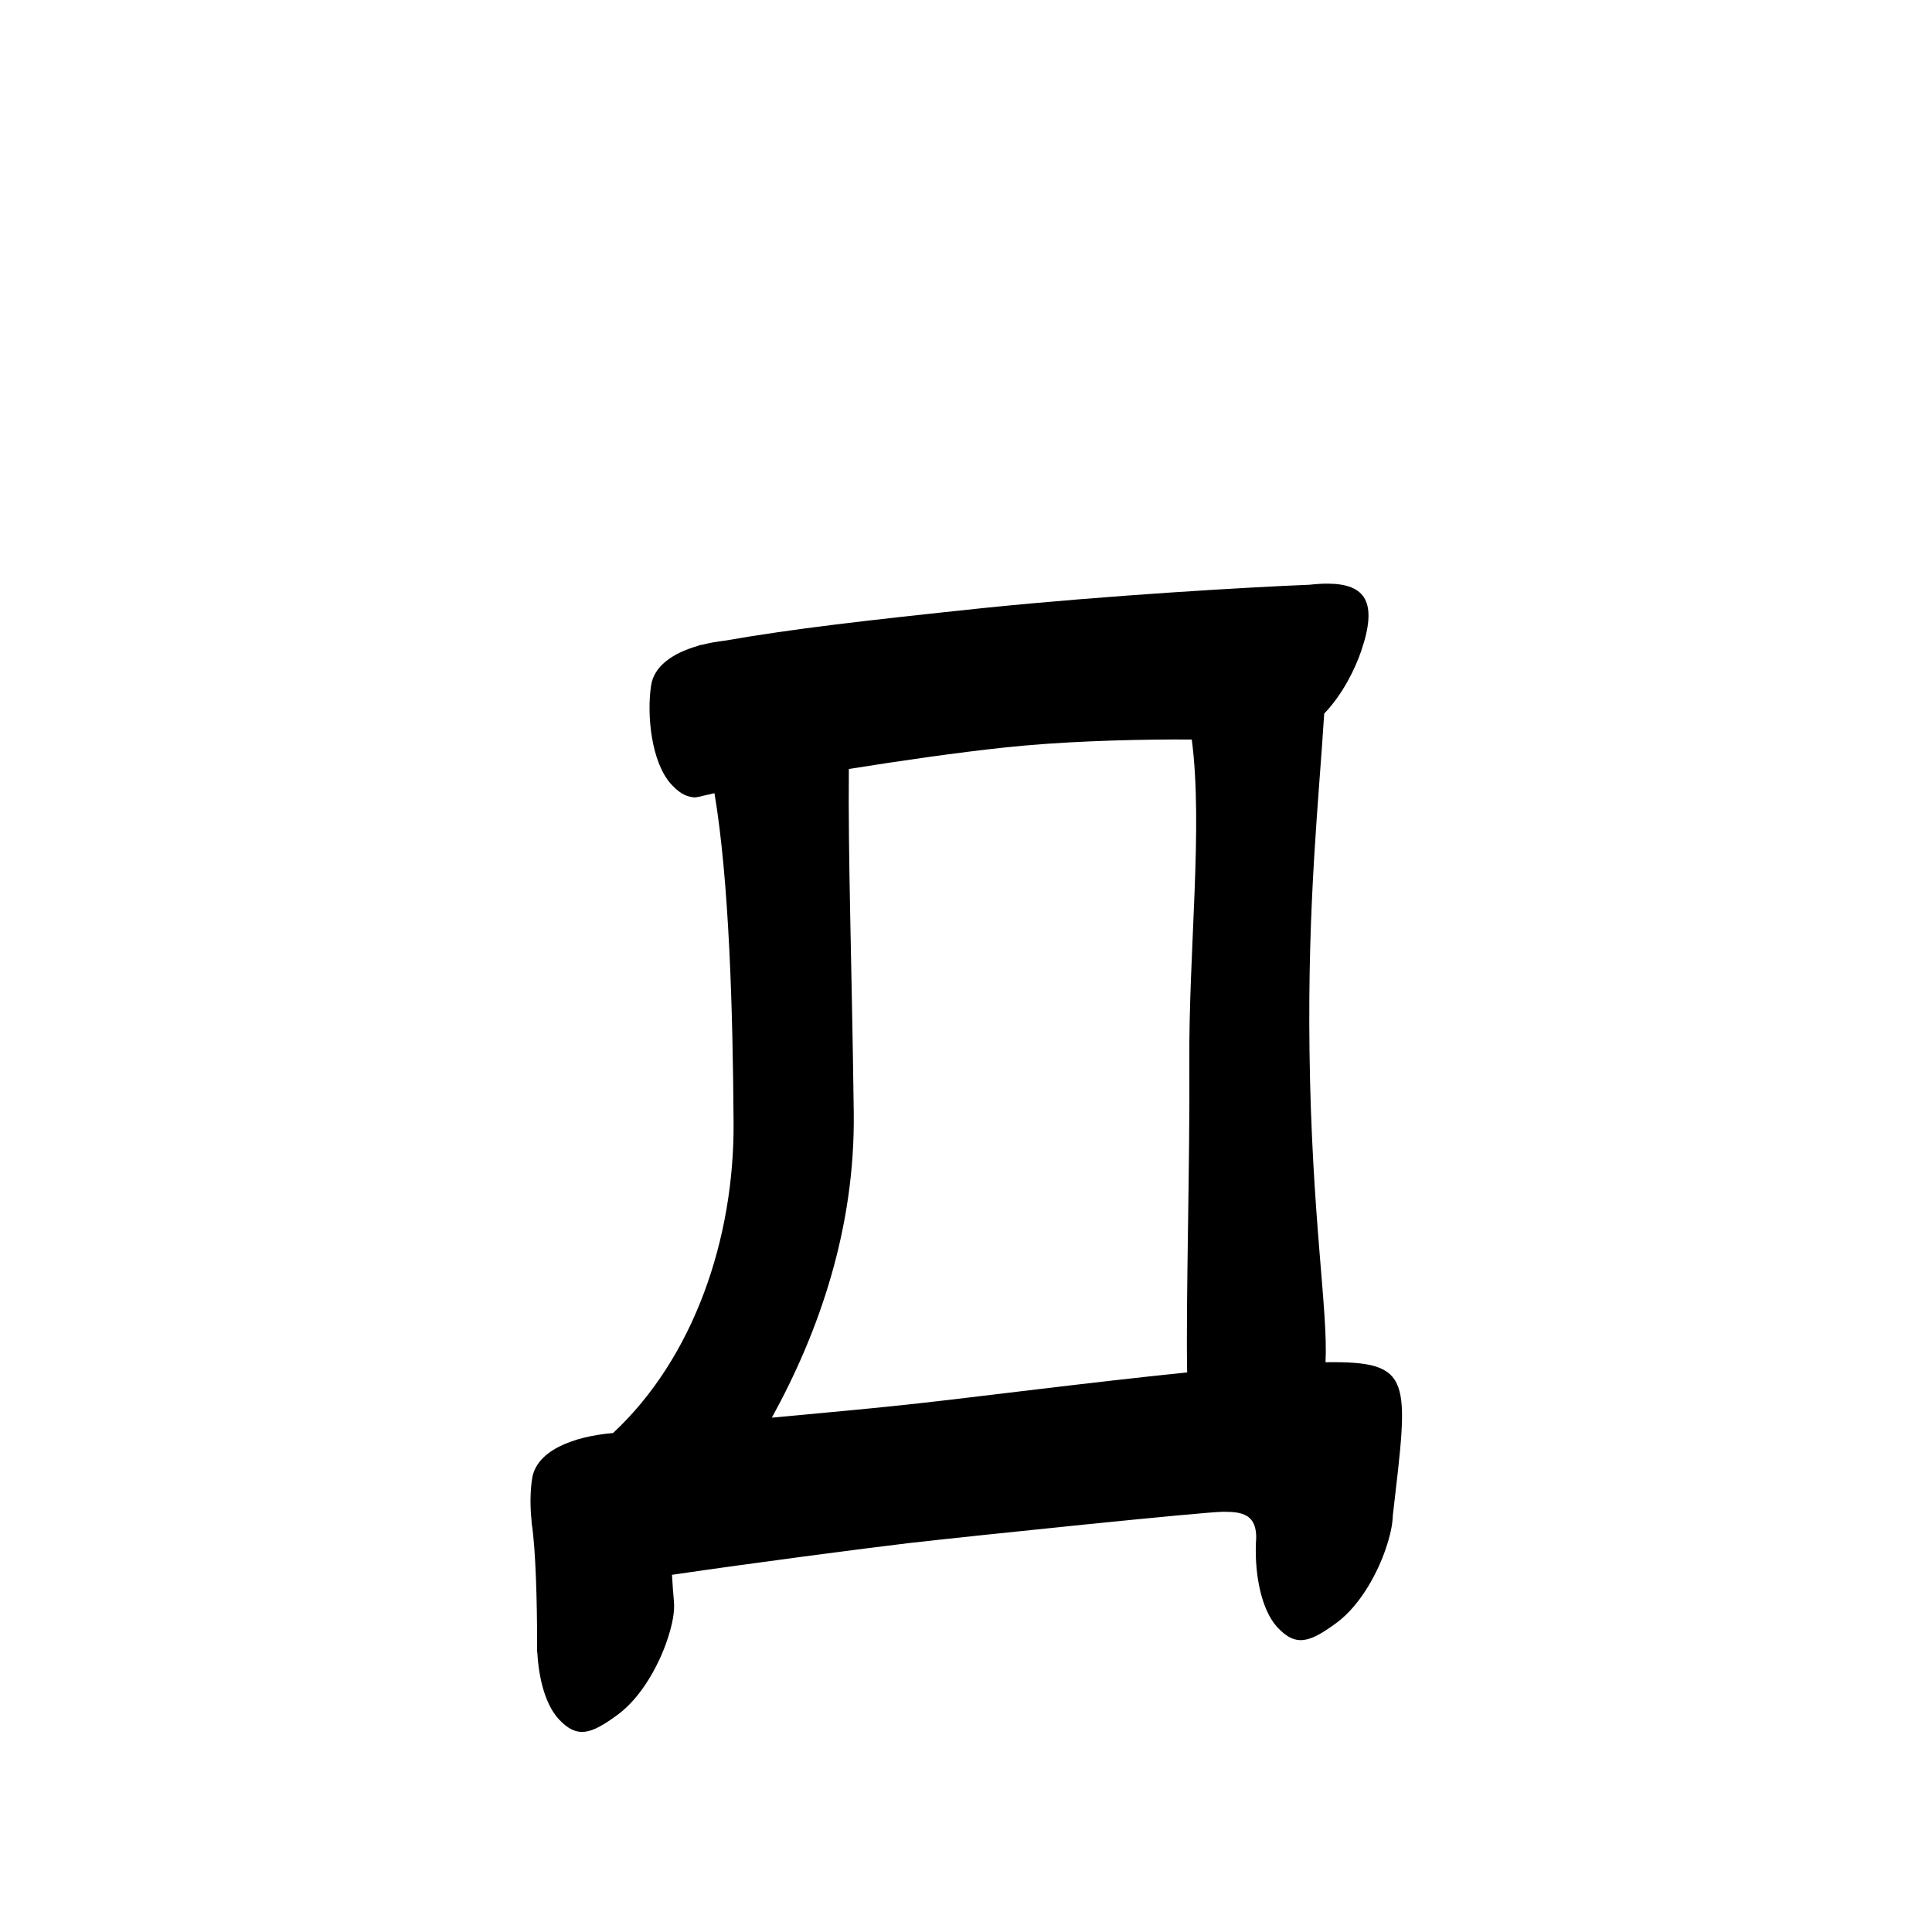 <?xml version="1.0" encoding="UTF-8" standalone="no"?>
<svg
   version="1.2"
   width="100mm"
   height="100mm"
   viewBox="0 0 10000 10000"
   preserveAspectRatio="xMidYMid"
   fill-rule="evenodd"
   stroke-width="28.222"
   stroke-linejoin="round"
   xml:space="preserve"
   id="svg29"
   sodipodi:docname="gobo-caps-0434.svg"
   inkscape:version="1.4 (86a8ad7, 2024-10-11)"
   xmlns:inkscape="http://www.inkscape.org/namespaces/inkscape"
   xmlns:sodipodi="http://sodipodi.sourceforge.net/DTD/sodipodi-0.dtd"
   xmlns="http://www.w3.org/2000/svg"
   xmlns:svg="http://www.w3.org/2000/svg"
   xmlns:ooo="http://xml.openoffice.org/svg/export"><sodipodi:namedview
   id="namedview29"
   pagecolor="#ffffff"
   bordercolor="#000000"
   borderopacity="0.25"
   inkscape:showpageshadow="2"
   inkscape:pageopacity="0.0"
   inkscape:pagecheckerboard="0"
   inkscape:deskcolor="#d1d1d1"
   inkscape:document-units="mm"
   showgrid="false"
   inkscape:zoom="3.0876875"
   inkscape:cx="188.81444"
   inkscape:cy="188.97638"
   inkscape:window-width="2560"
   inkscape:window-height="1369"
   inkscape:window-x="-8"
   inkscape:window-y="-8"
   inkscape:window-maximized="1"
   inkscape:current-layer="svg29" />
 <defs
   class="ClipPathGroup"
   id="defs2">
  
  <clipPath
   id="presentation_clip_path_shrink"
   clipPathUnits="userSpaceOnUse">
   <rect
   x="10"
   y="10"
   width="9980"
   height="9980"
   id="rect2" />
  </clipPath>
 
  
 
   
  
    
   
     
    
      
      
      
      
      
      
      
      
      
      
      
      
      
      
     
       
      
       
      
       
      
       
      
       
      
       
      
       
      
       
      
       
      
       
      
       
      
       
      
       
      
       
      
        
        
       
        
        
       
        
        
       
        
        
       
        
        
       
        
        
       
        
        
       
        
        
       
        
        
       
        
        
       
        
        
       
        
        
       
        
        
       
        
        
       </defs>
 <defs
   class="TextShapeIndex"
   id="defs3">
  <g
   ooo:slide="id1"
   ooo:id-list="id3 id4 id5 id6 id7 id8 id9 id10 id11 id12 id13 id14 id15 id16"
   id="g2" />
 </defs>
 <defs
   class="EmbeddedBulletChars"
   id="defs12">
  <g
   id="bullet-char-template-57356"
   transform="scale(0,-0)">
   <path
   d="M 580,1141 L 1163,571 580,0 -4,571 580,1141 Z"
   id="path3" />
  </g>
  <g
   id="bullet-char-template-57354"
   transform="scale(0,-0)">
   <path
   d="M 8,1128 L 1137,1128 1137,0 8,0 8,1128 Z"
   id="path4" />
  </g>
  <g
   id="bullet-char-template-10146"
   transform="scale(0,-0)">
   <path
   d="M 174,0 L 602,739 174,1481 1456,739 174,0 Z M 1358,739 L 309,1346 659,739 1358,739 Z"
   id="path5" />
  </g>
  <g
   id="bullet-char-template-10132"
   transform="scale(0,-0)">
   <path
   d="M 2015,739 L 1276,0 717,0 1260,543 174,543 174,936 1260,936 717,1481 1274,1481 2015,739 Z"
   id="path6" />
  </g>
  <g
   id="bullet-char-template-10007"
   transform="scale(0,-0)">
   <path
   d="M 0,-2 C -7,14 -16,27 -25,37 L 356,567 C 262,823 215,952 215,954 215,979 228,992 255,992 264,992 276,990 289,987 310,991 331,999 354,1012 L 381,999 492,748 772,1049 836,1024 860,1049 C 881,1039 901,1025 922,1006 886,937 835,863 770,784 769,783 710,716 594,584 L 774,223 C 774,196 753,168 711,139 L 727,119 C 717,90 699,76 672,76 641,76 570,178 457,381 L 164,-76 C 142,-110 111,-127 72,-127 30,-127 9,-110 8,-76 1,-67 -2,-52 -2,-32 -2,-23 -1,-13 0,-2 Z"
   id="path7" />
  </g>
  <g
   id="bullet-char-template-10004"
   transform="scale(0,-0)">
   <path
   d="M 285,-33 C 182,-33 111,30 74,156 52,228 41,333 41,471 41,549 55,616 82,672 116,743 169,778 240,778 293,778 328,747 346,684 L 369,508 C 377,444 397,411 428,410 L 1163,1116 C 1174,1127 1196,1133 1229,1133 1271,1133 1292,1118 1292,1087 L 1292,965 C 1292,929 1282,901 1262,881 L 442,47 C 390,-6 338,-33 285,-33 Z"
   id="path8" />
  </g>
  <g
   id="bullet-char-template-9679"
   transform="scale(0,-0)">
   <path
   d="M 813,0 C 632,0 489,54 383,161 276,268 223,411 223,592 223,773 276,916 383,1023 489,1130 632,1184 813,1184 992,1184 1136,1130 1245,1023 1353,916 1407,772 1407,592 1407,412 1353,268 1245,161 1136,54 992,0 813,0 Z"
   id="path9" />
  </g>
  <g
   id="bullet-char-template-8226"
   transform="scale(0,-0)">
   <path
   d="M 346,457 C 273,457 209,483 155,535 101,586 74,649 74,723 74,796 101,859 155,911 209,963 273,989 346,989 419,989 480,963 531,910 582,859 608,796 608,723 608,648 583,586 532,535 482,483 420,457 346,457 Z"
   id="path10" />
  </g>
  <g
   id="bullet-char-template-8211"
   transform="scale(0,-0)">
   <path
   d="M -4,459 L 1135,459 1135,606 -4,606 -4,459 Z"
   id="path11" />
  </g>
  <g
   id="bullet-char-template-61548"
   transform="scale(0,-0)">
   <path
   d="M 173,740 C 173,903 231,1043 346,1159 462,1274 601,1332 765,1332 928,1332 1067,1274 1183,1159 1299,1043 1357,903 1357,740 1357,577 1299,437 1183,322 1067,206 928,148 765,148 601,148 462,206 346,322 231,437 173,577 173,740 Z"
   id="path12" />
  </g>
 </defs>
 
 <path
   id="path13"
   d="M 6872.965 3020.952 C 6859.892 3020.879 6846.236 3021.236 6831.986 3021.986 C 6813.582 3023.045 6795.429 3024.725 6777.416 3026.637 C 6479.043 3038.339 5736.211 3081.179 5091.989 3146.991 C 4472.513 3212.246 4109.511 3253.714 3751.606 3316.025 C 3711.051 3320.756 3671.963 3327.737 3635.127 3337.006 C 3631.408 3337.702 3627.74 3338.319 3624.017 3339.021 C 3619.248 3339.947 3614.622 3341.671 3610.064 3343.775 C 3480.068 3381.36 3384.048 3449.129 3369.975 3548.982 C 3346.975 3698.982 3371.018 3944.995 3473.018 4057.995 C 3509.999 4098.829 3543.579 4119.99 3578.593 4125.02 C 3588.378 4127.901 3599.015 4127.952 3610.374 4125.381 C 3610.546 4125.361 3610.718 4125.299 3610.891 4125.278 C 3611.617 4125.108 3612.277 4125.213 3613.009 4125.02 C 3613.122 4124.99 3613.361 4124.945 3613.474 4124.916 C 3620.741 4123.882 3628.201 4122.008 3635.747 4119.8 C 3653.514 4115.475 3673.575 4110.829 3698.069 4105.538 C 3774.063 4557.896 3793.188 5227.391 3796.977 5811.997 C 3800.863 6411.251 3590.944 7028.673 3173.036 7417.377 C 2959.77 7435.413 2774.026 7511.884 2753.992 7654.985 C 2744.468 7716.685 2743.02 7795.045 2751.615 7873.68 C 2751.412 7877.17 2751.436 7880.633 2751.977 7884.015 C 2773.674 8019.626 2779.844 8310.901 2780.089 8489.921 C 2779.948 8499.402 2779.879 8508.934 2780.037 8518.653 C 2780.017 8526.872 2780.03 8536.425 2779.985 8543.975 C 2779.961 8548.136 2780.535 8551.993 2781.381 8555.653 C 2788.367 8682.754 2821.117 8819.678 2890.005 8895.994 C 2987.005 9001.994 3058.999 8975.978 3194.999 8876.978 C 3327.999 8779.978 3415.004 8602.019 3451.004 8496.019 C 3481.289 8408.42 3493.313 8339.786 3488.056 8287.349 C 3488.02 8286.903 3488.049 8286.452 3488.004 8286.006 C 3484.48 8250.765 3481.227 8202.987 3478.186 8151.182 C 3904.454 8088.541 4467.081 8015.384 4704.002 7987.006 C 5065.002 7946.006 6237.001 7825 6330.001 7825 C 6423.001 7825 6517.017 7831 6500.017 7993 C 6499.713 7995.931 6500.13 7998.637 6500.275 8001.424 C 6495.933 8146.619 6526.414 8328.402 6609.984 8420.985 C 6706.984 8526.985 6778.978 8501.019 6914.978 8402.019 C 7047.978 8305.019 7134.983 8127.009 7170.983 8021.009 C 7195.383 7950.432 7207.935 7892.218 7209.172 7844.792 C 7290.941 7135.974 7318.557 7044.839 6860.873 7050.887 C 6874.678 6782.955 6789.261 6303.676 6777.984 5441.011 C 6767.832 4664.382 6826.088 4143.42 6854.052 3693.521 C 6950.856 3593.34 7015.31 3458.419 7044.996 3371.009 C 7132.184 3117.884 7069.06 3022.051 6872.965 3020.952 z M 6075.856 3827.518 C 6108.824 3827.394 6137.618 3827.749 6168.616 3827.88 C 6227.875 4278.081 6152.288 4922.328 6156.007 5495.995 C 6159.403 6019.909 6137.836 6734.221 6144.638 7103.597 C 5637.999 7155.373 5052.983 7230.92 4752.01 7264.001 C 4553.638 7286.28 4272.75 7312.211 3995.053 7337.743 C 4239.556 6893.484 4426.84 6356.258 4419.007 5757.013 C 4408.728 4970.68 4389.103 4436.687 4393.685 3980.222 C 4662.588 3937.147 4953.682 3895.328 5199.993 3869.015 C 5485.993 3838.515 5809.981 3828.518 6075.856 3827.518 z " />
   
  
</svg>
